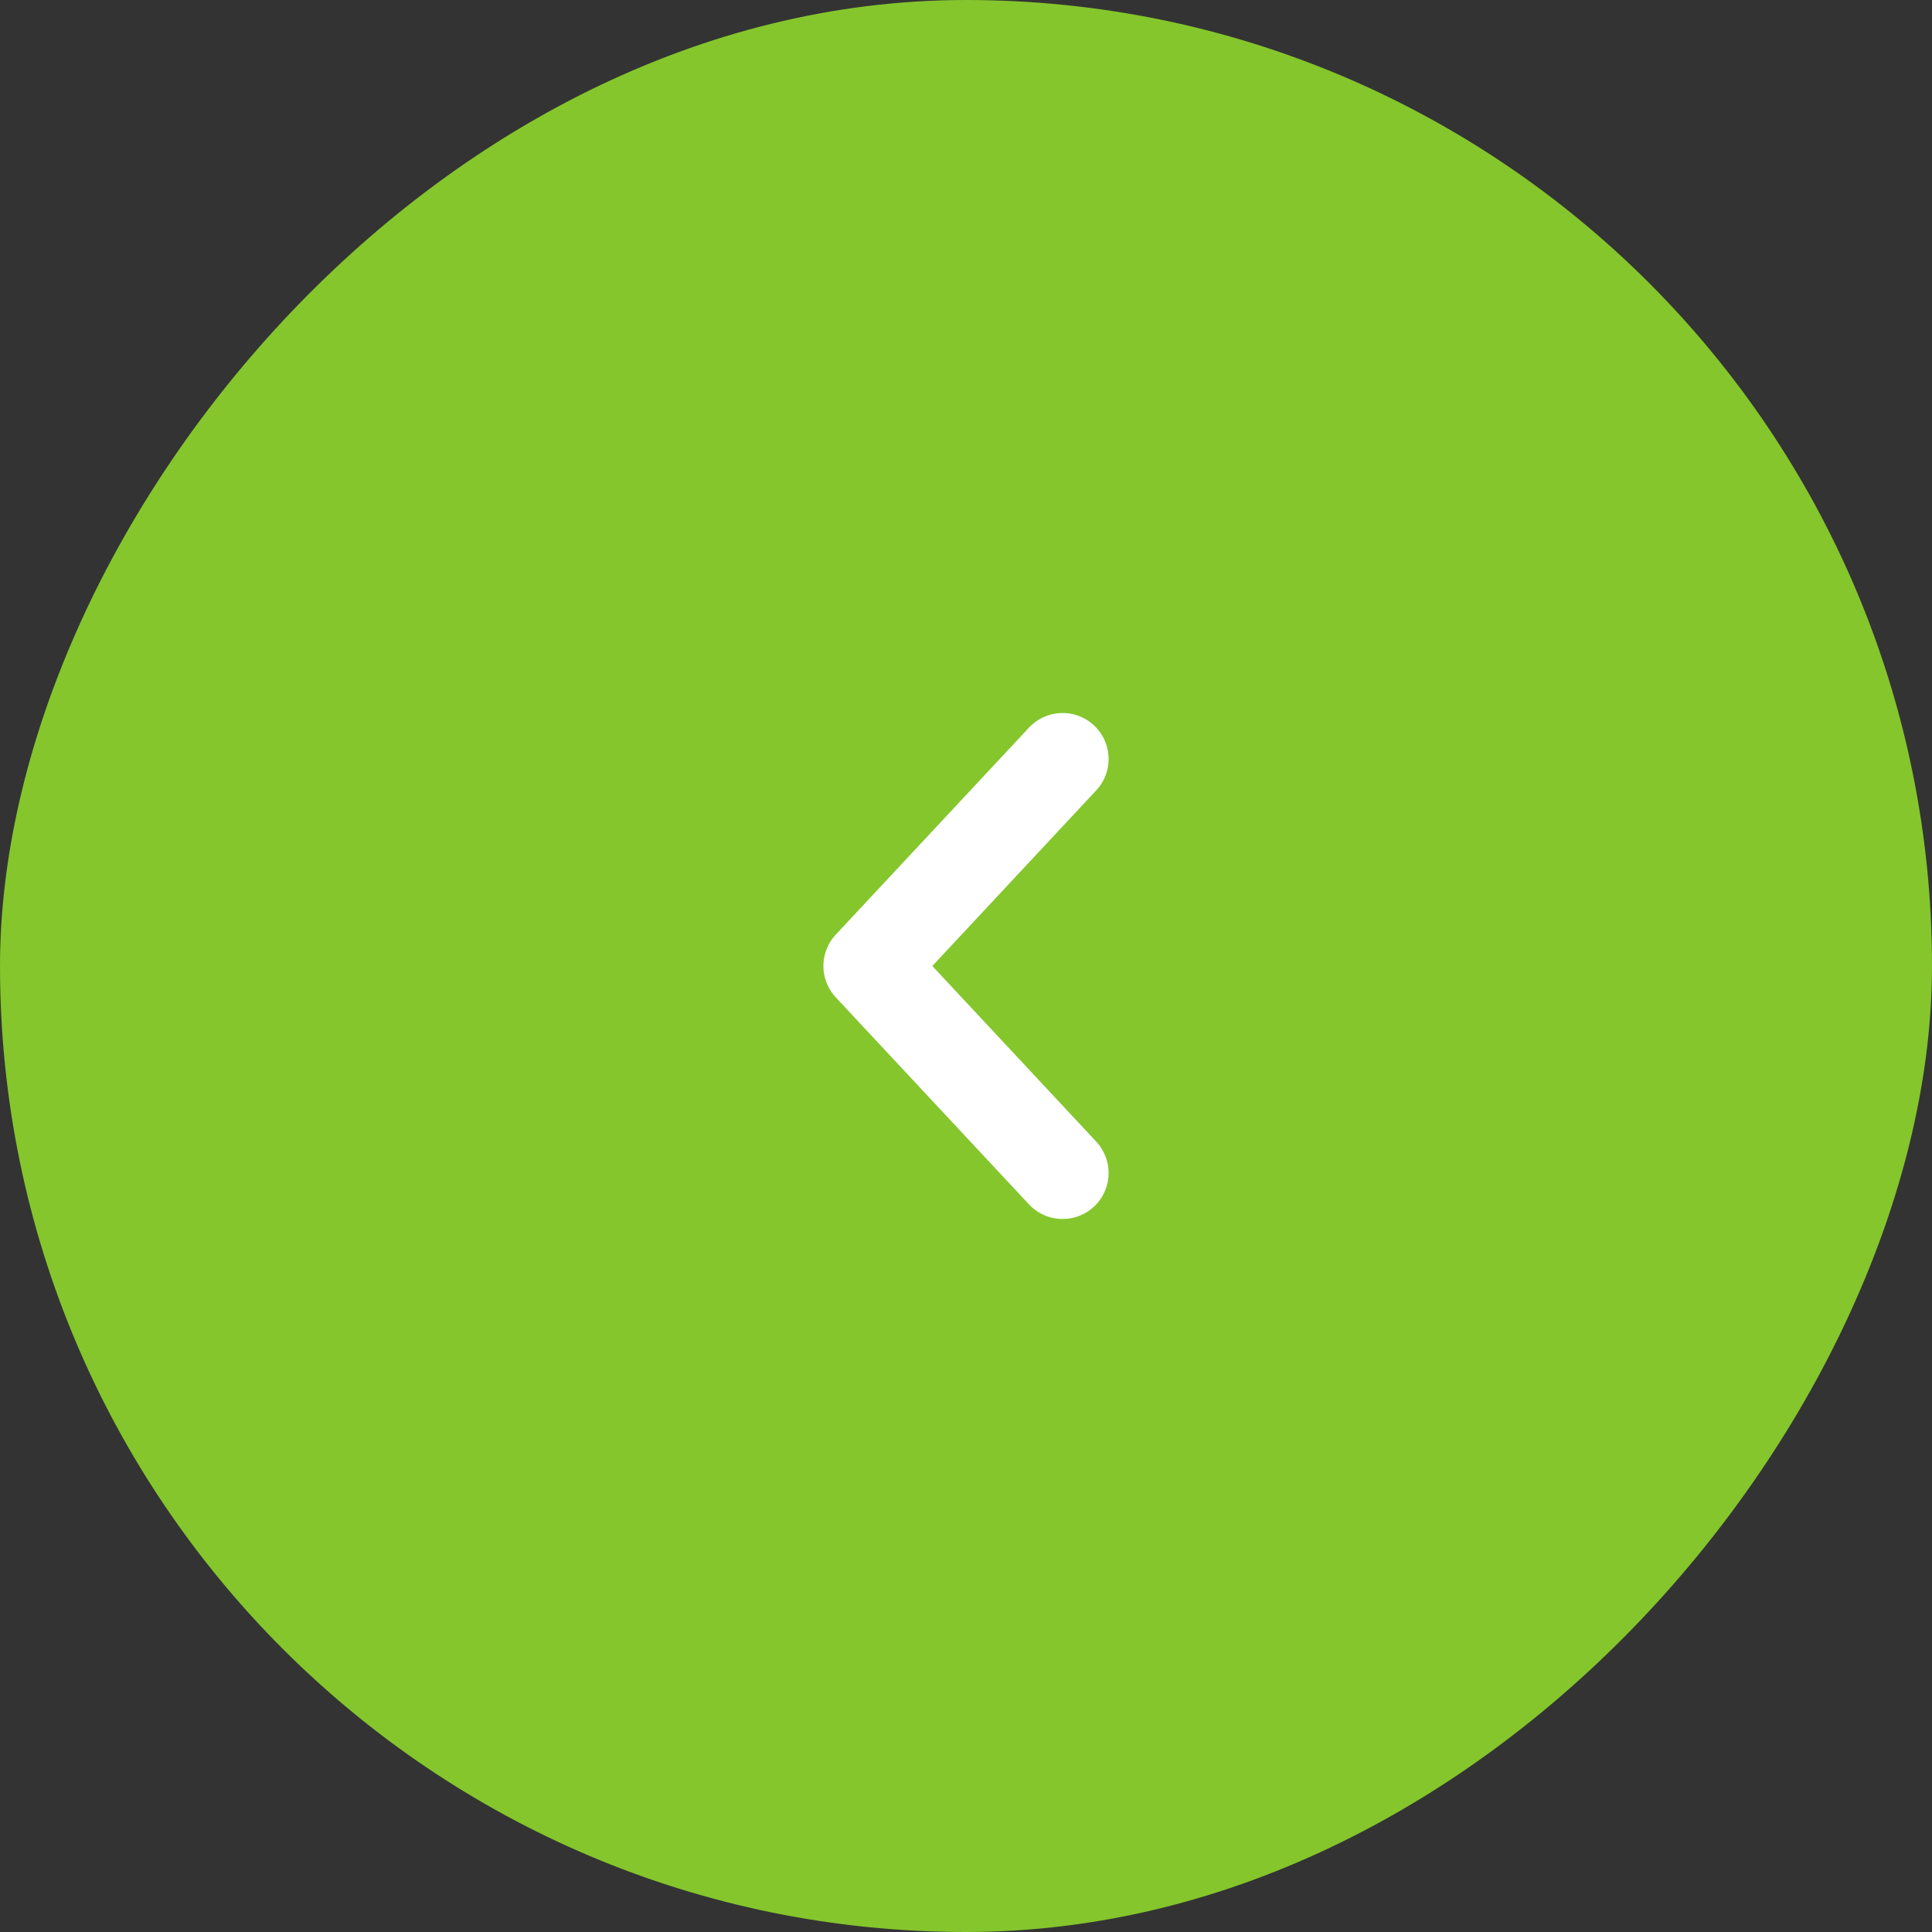 <svg width="70" height="70" viewBox="0 0 70 70" fill="none" xmlns="http://www.w3.org/2000/svg">
<rect x="0" y="0" width="70" height="70" fill="#333333" stroke="none"/>
<rect width="70" height="70" rx="35" transform="matrix(-1 0 0 1 70 0)" fill="#84C62C"/>
<path d="M38.5 42.5L31.5 35L38.5 27.5" stroke="white" stroke-width="3.333" stroke-linecap="round" stroke-linejoin="round"/>
</svg>
